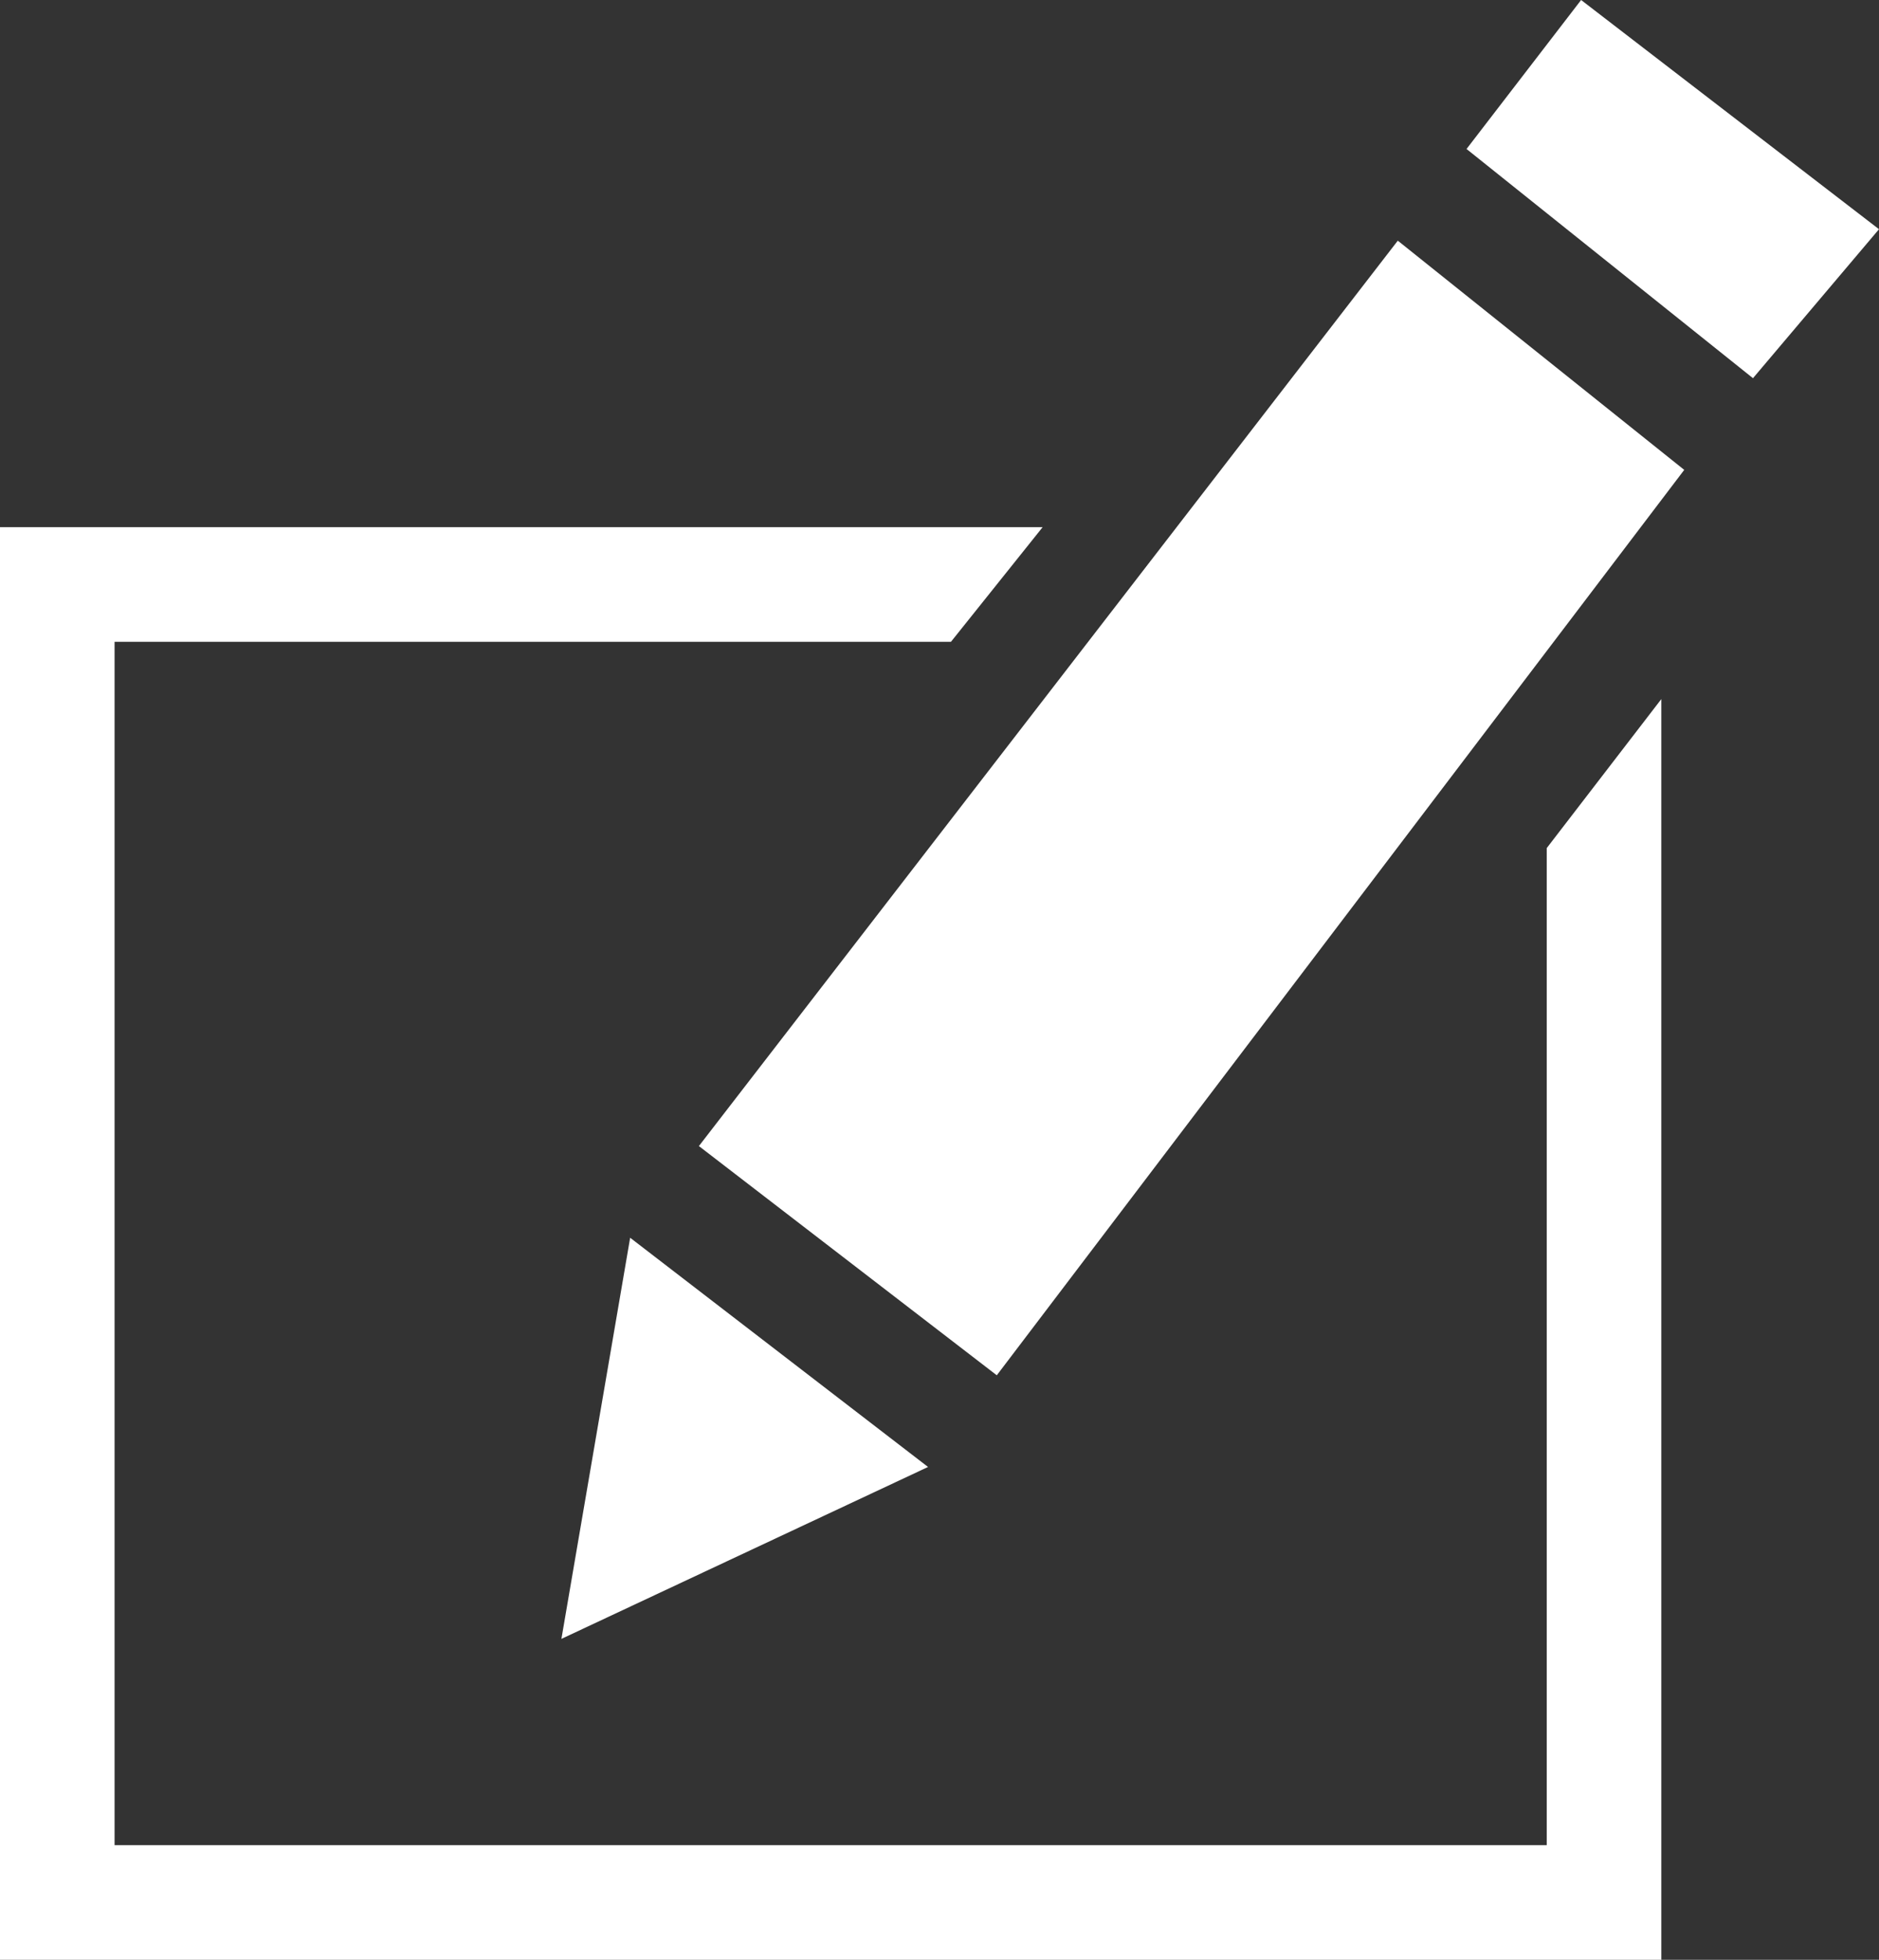 <?xml version="1.0" encoding="utf-8"?>
<!-- Generator: Adobe Illustrator 19.2.1, SVG Export Plug-In . SVG Version: 6.00 Build 0)  -->
<svg version="1.1" xmlns="http://www.w3.org/2000/svg" xmlns:xlink="http://www.w3.org/1999/xlink" x="0px" y="0px"
	 viewBox="0 0 16.4 17.1" style="enable-background:new 0 0 16.4 17.1;" xml:space="preserve">
<rect x="0" y="0" width="16.4" height="17.1" fill="#333333" stroke="none"/>
<style type="text/css">
	.st0{fill:#A51C30;}
	.st1{fill:#FFFFFF;}
	.st2{fill:none;}
</style>
<g id="bkgd">
</g>
<g id="Keepers">
	<g>
		<path class="st1" d="M14.5,6.1v11.1H0V4.6h9.1l-0.8,1H1v10.5h12.5V7.4"/>
		<g>
			<polygon class="st1" points="4.9,14.3 8.1,12.8 5.5,10.8 			"/>
			<g>
				<polygon class="st1" points="6.1,10 8.7,12 14.7,4.1 12.2,2.1 				"/>
				<polygon class="st1" points="16.4,2 13.8,0 12.8,1.3 15.3,3.3 				"/>
			</g>
		</g>
	</g>
</g>
</svg>
